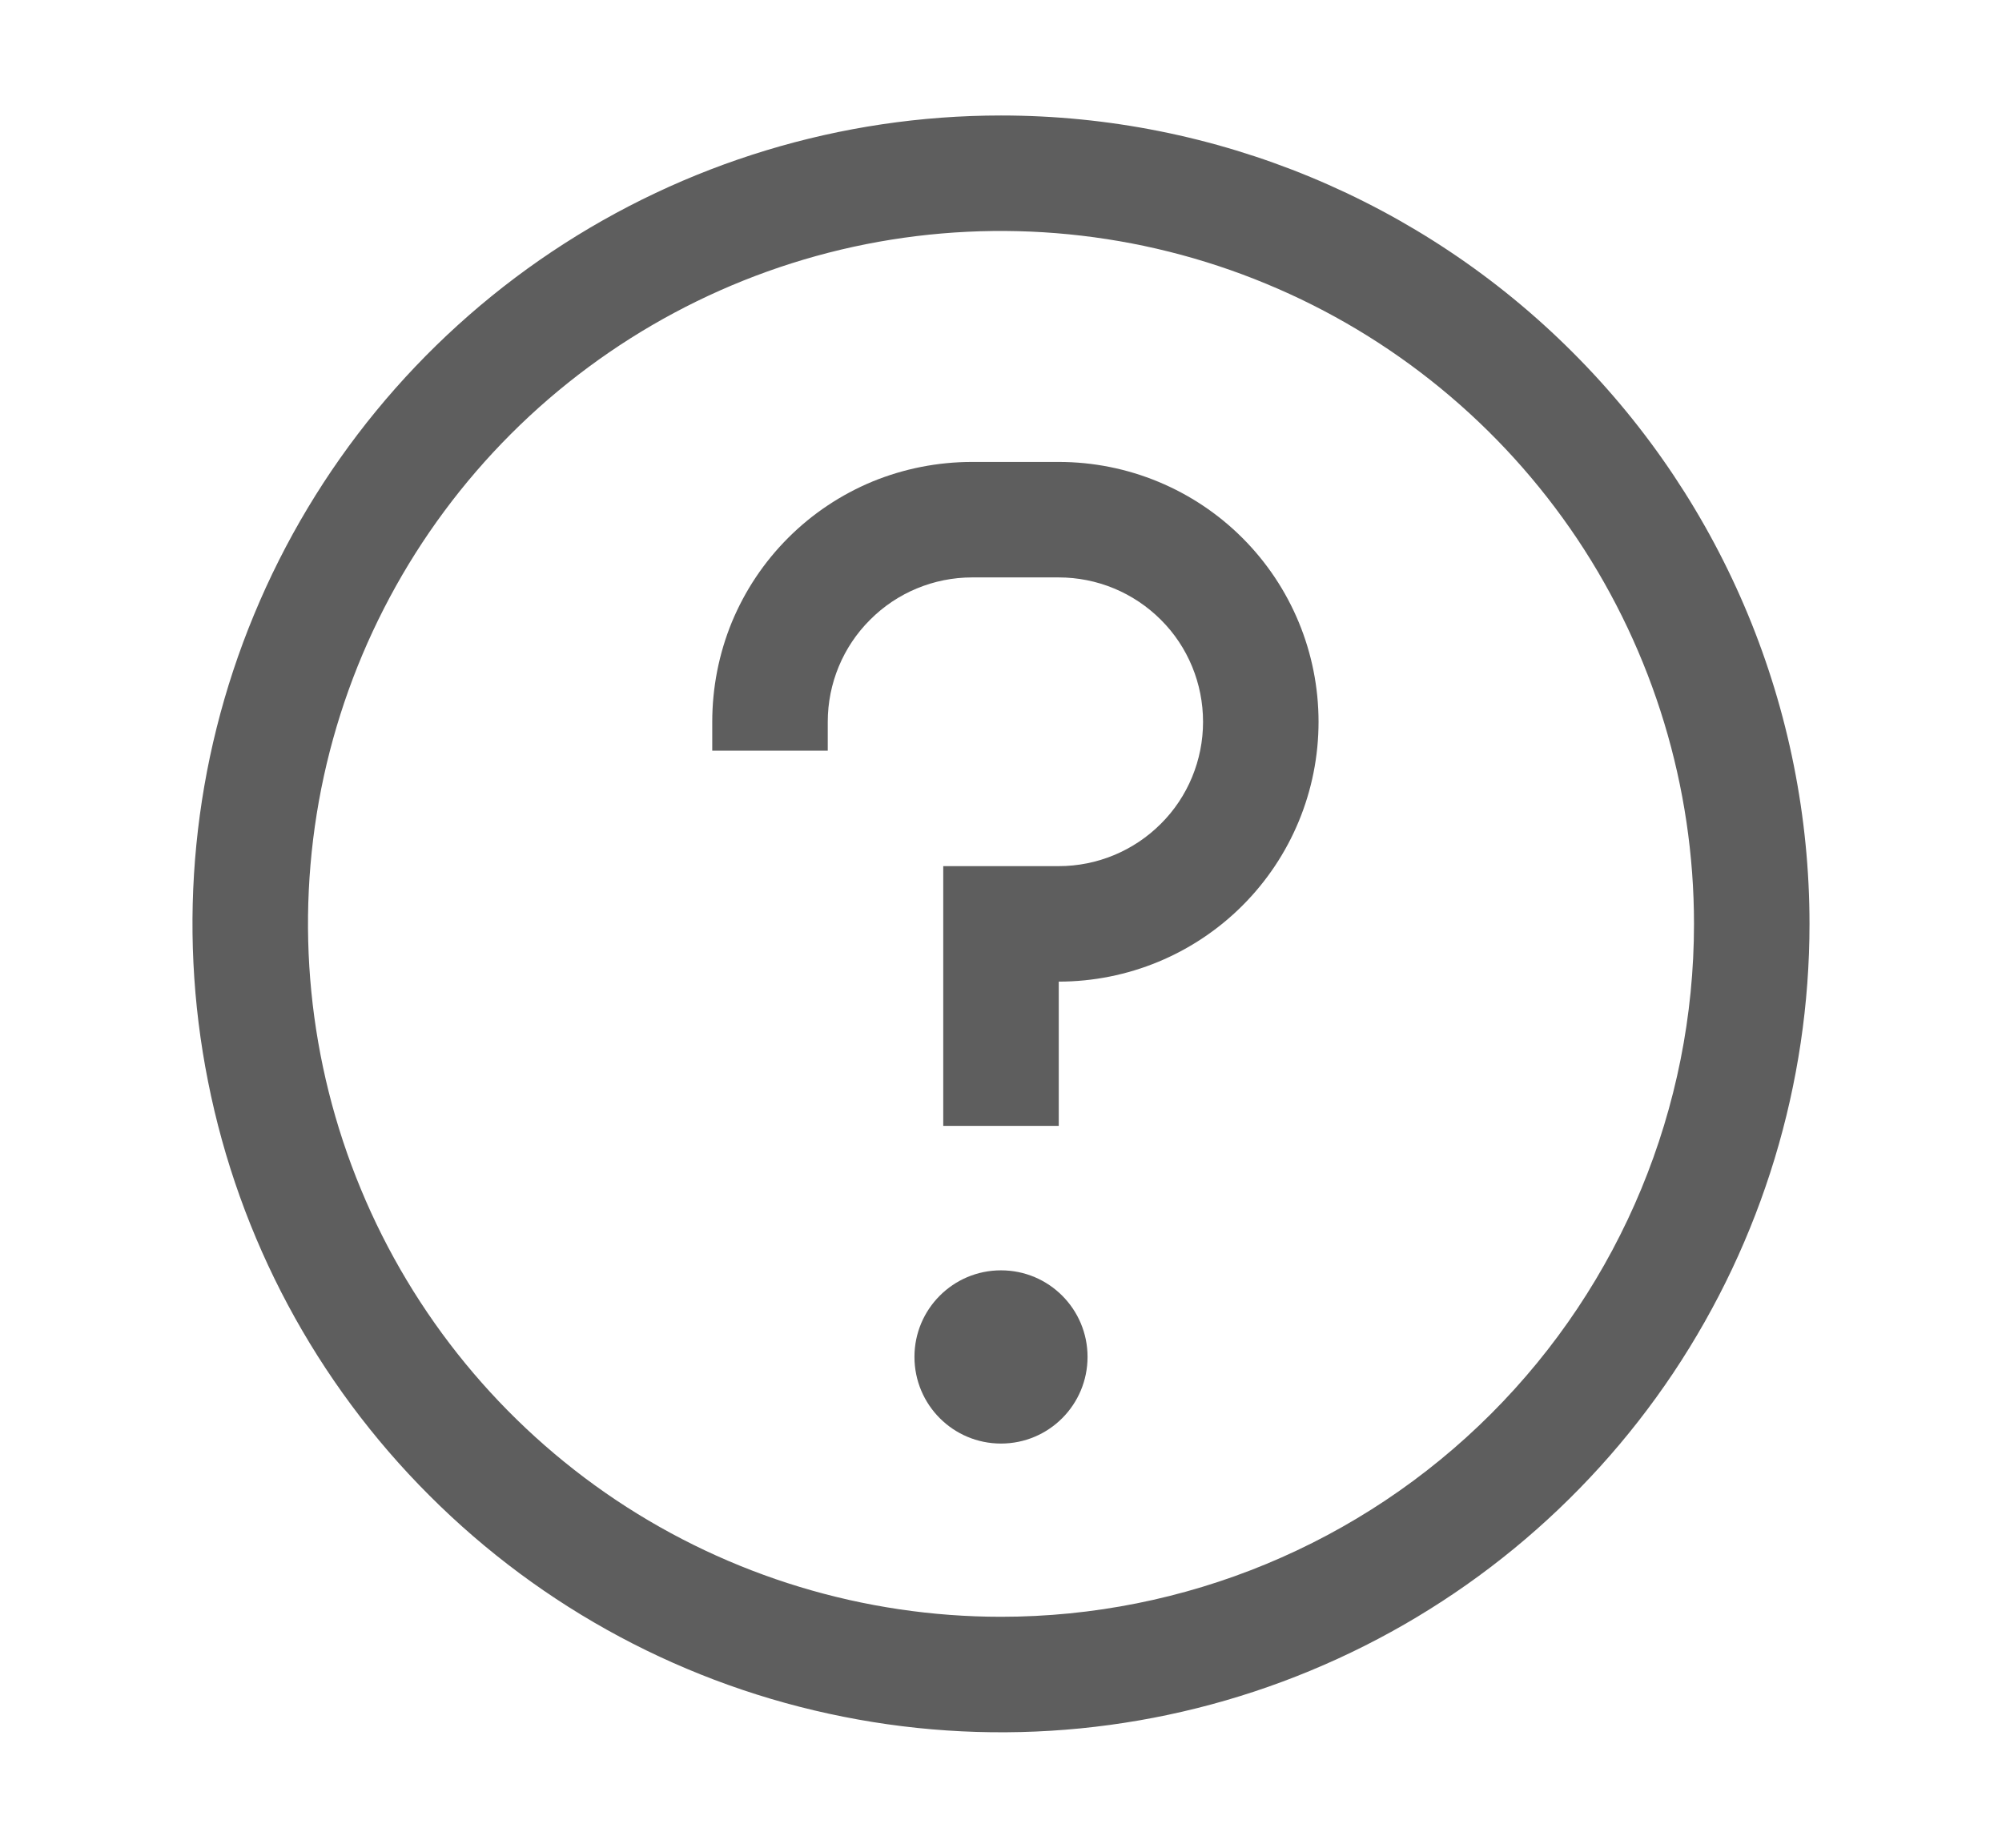 <svg width="13" height="12" viewBox="0 0 13 12" fill="none" xmlns="http://www.w3.org/2000/svg">
<g clip-path="url(#clip0_266_4359)">
<path d="M6.5 0.75C5.462 0.75 4.447 1.058 3.583 1.635C2.72 2.212 2.047 3.032 1.65 3.991C1.252 4.95 1.148 6.006 1.351 7.024C1.553 8.043 2.053 8.978 2.788 9.712C3.522 10.447 4.457 10.947 5.476 11.149C6.494 11.352 7.55 11.248 8.509 10.85C9.468 10.453 10.288 9.78 10.865 8.917C11.442 8.053 11.75 7.038 11.75 6C11.75 4.608 11.197 3.272 10.212 2.288C9.228 1.303 7.892 0.75 6.5 0.75ZM6.5 10.5C5.61 10.5 4.74 10.236 4 9.742C3.26 9.247 2.683 8.544 2.343 7.722C2.002 6.9 1.913 5.995 2.086 5.122C2.26 4.249 2.689 3.447 3.318 2.818C3.947 2.189 4.749 1.76 5.622 1.586C6.495 1.413 7.4 1.502 8.222 1.843C9.044 2.183 9.747 2.76 10.242 3.5C10.736 4.24 11 5.11 11 6C11 7.193 10.526 8.338 9.682 9.182C8.838 10.026 7.693 10.5 6.5 10.5Z" fill="#5E5E5E"/>
<path d="M6.5 9.375C6.811 9.375 7.062 9.123 7.062 8.812C7.062 8.502 6.811 8.25 6.5 8.25C6.189 8.25 5.938 8.502 5.938 8.812C5.938 9.123 6.189 9.375 6.5 9.375Z" fill="#5E5E5E"/>
<path d="M6.875 3H6.312C6.091 3 5.871 3.043 5.666 3.127C5.461 3.212 5.275 3.336 5.118 3.493C4.961 3.65 4.837 3.836 4.752 4.041C4.668 4.246 4.625 4.466 4.625 4.688V4.875H5.375V4.688C5.375 4.439 5.474 4.2 5.65 4.025C5.825 3.849 6.064 3.75 6.312 3.75H6.875C7.124 3.75 7.362 3.849 7.538 4.025C7.714 4.2 7.812 4.439 7.812 4.688C7.812 4.936 7.714 5.175 7.538 5.35C7.362 5.526 7.124 5.625 6.875 5.625H6.125V7.312H6.875V6.375C7.323 6.375 7.752 6.197 8.068 5.881C8.385 5.564 8.562 5.135 8.562 4.688C8.562 4.24 8.385 3.811 8.068 3.494C7.752 3.178 7.323 3 6.875 3Z" fill="#5E5E5E"/>
</g>
<defs>
<clipPath id="clip0_266_4359">
<rect width="12" height="12" fill="white" transform="translate(0.5)"/>
</clipPath>
</defs>
</svg>
